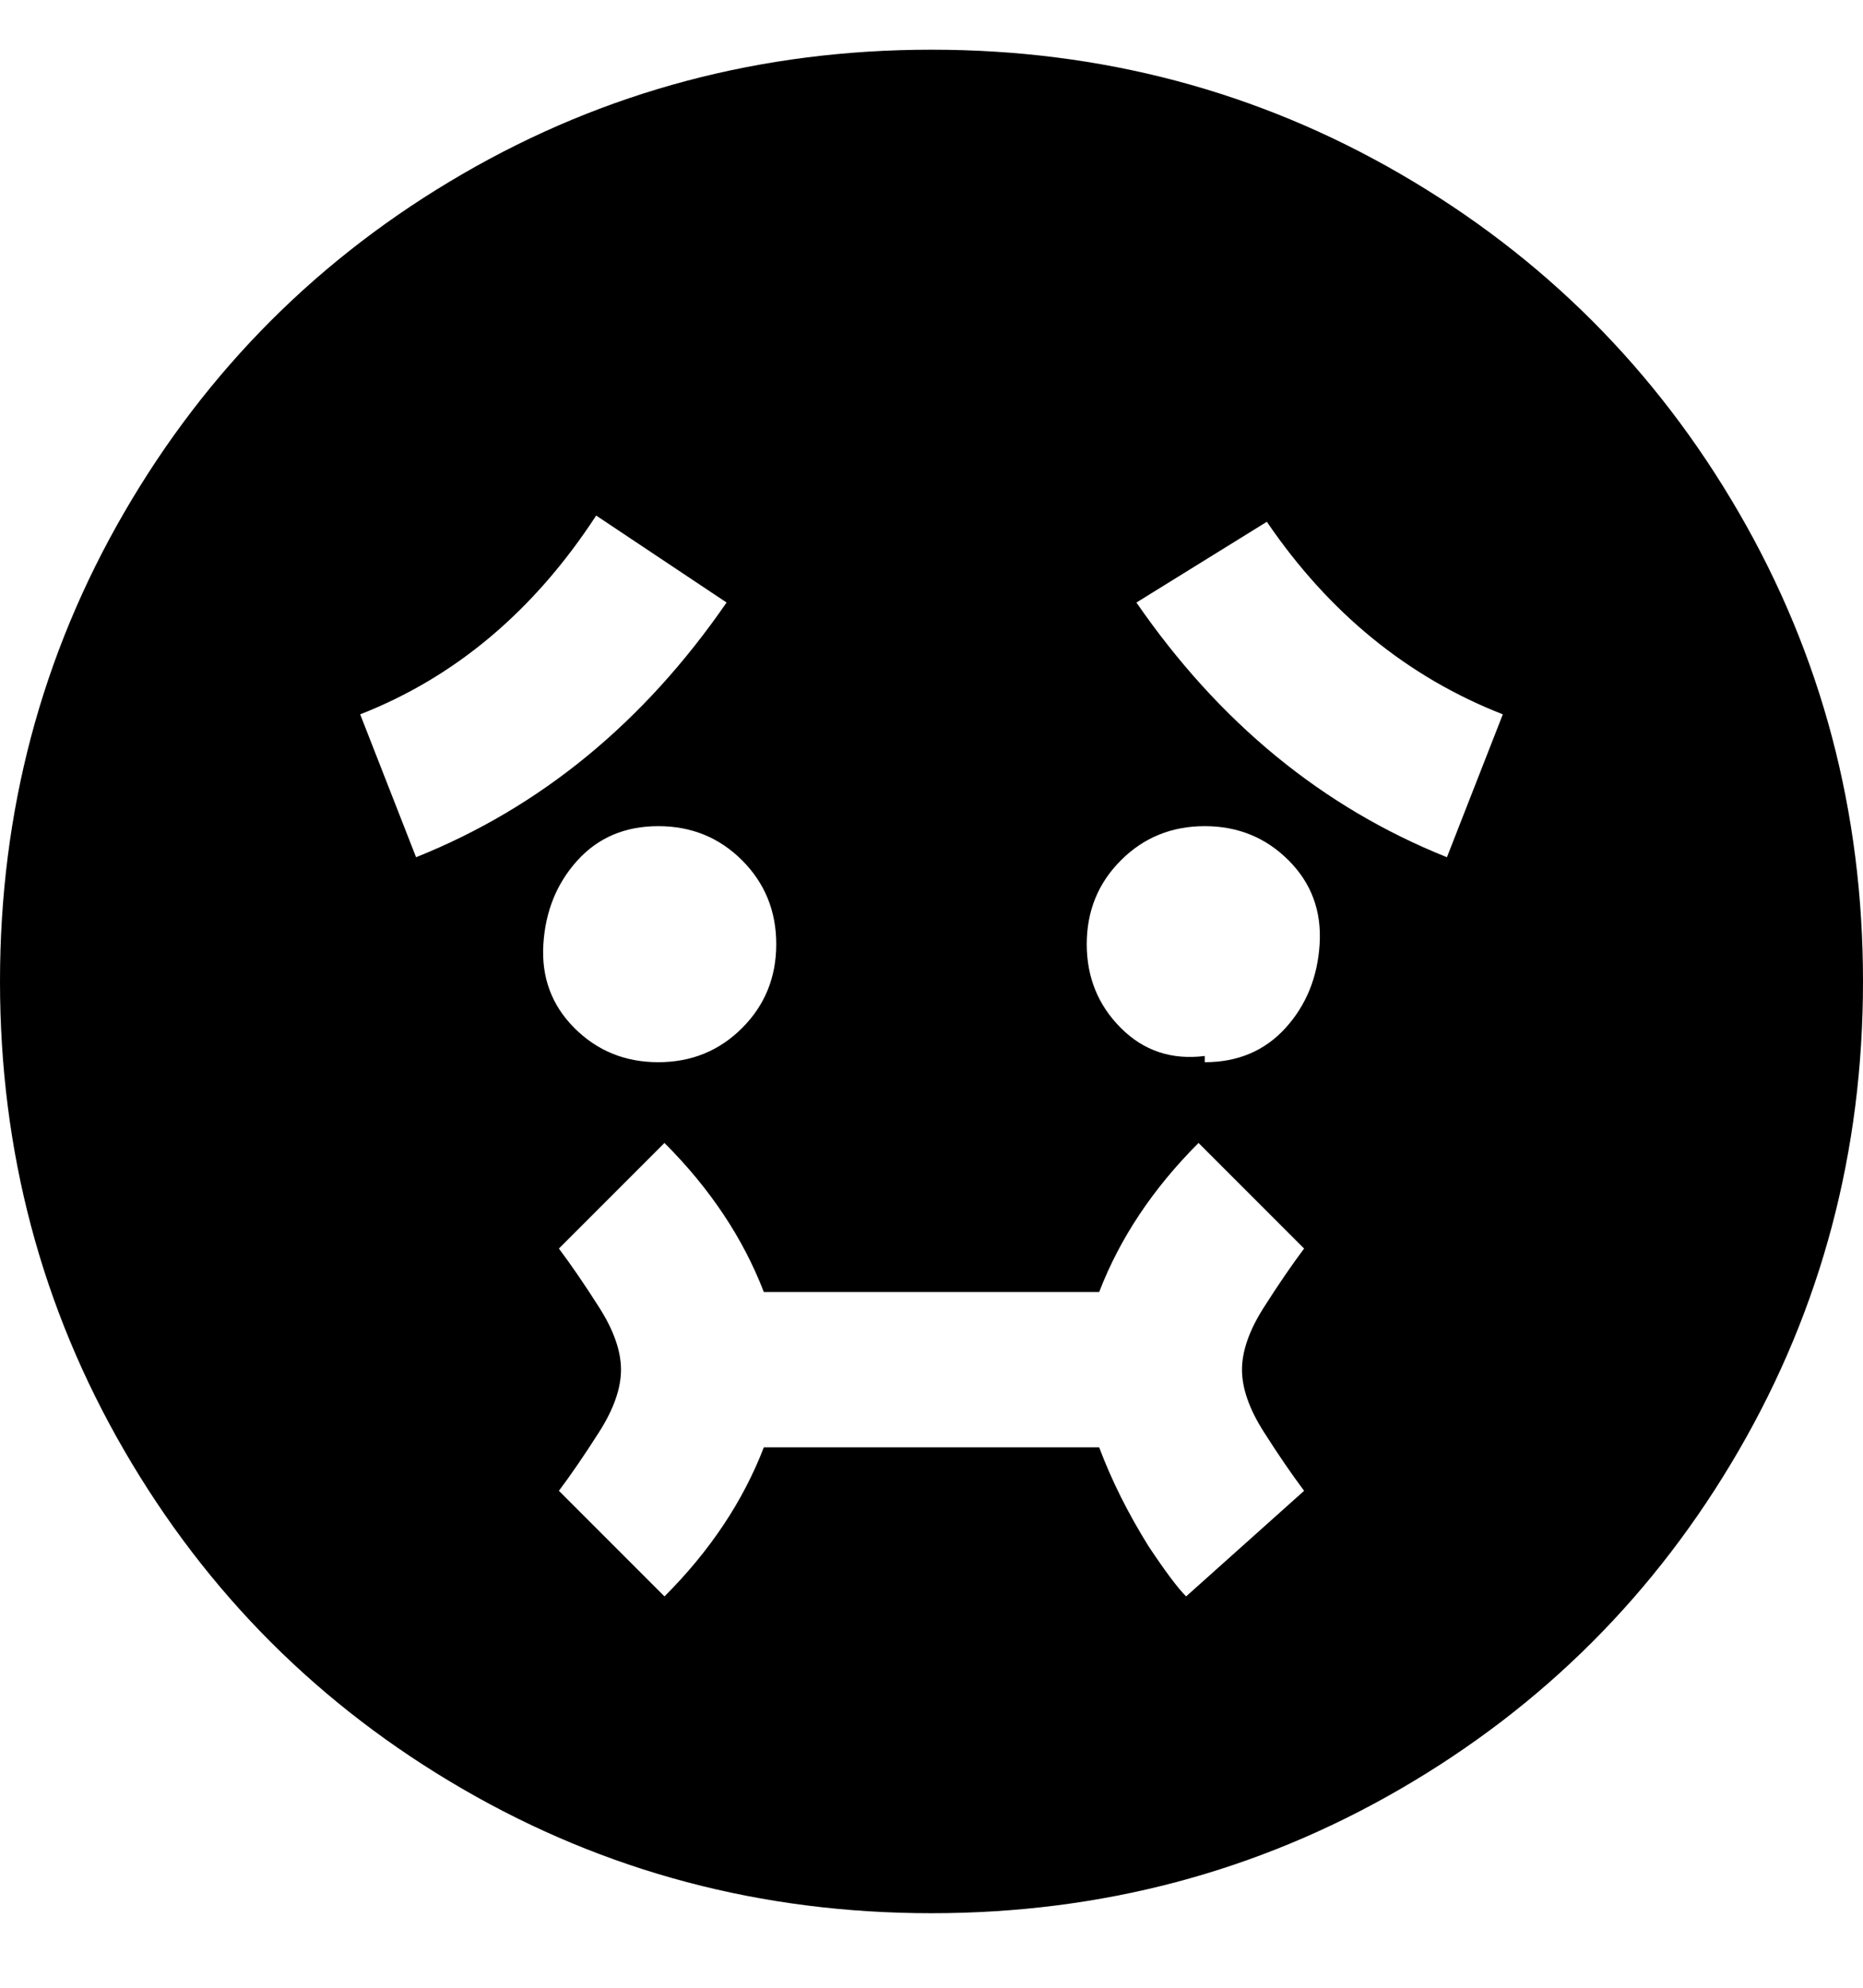 <svg viewBox="0 0 300 320" xmlns="http://www.w3.org/2000/svg"><path d="M150 8q-41 0-75.5 20T20 82.5Q0 117 0 158t20 75.5Q40 268 74.5 288t75.5 20q41 0 75.5-20t54.5-54.5q20-34.5 20-75.5t-20-75.5Q260 48 225.5 28T150 8zM58 115q23-9 38-32l21 14q-20 29-50 41l-9-23zm48 18q8 0 13.5 5.5T125 152q0 8-5.5 13.5T106 171q-8 0-13.5-5.5t-5-13.5q.5-8 5.5-13.5t13-5.5zm104 107l-19 17q-2-2-6-8-5-8-8-16h-54q-5 13-16 24l-17-17q3-4 6.5-9.5t3.5-10q0-4.5-3.5-10T90 201l17-17q11 11 16 24h54q5-13 16-24l17 17q-3 4-6.5 9.5t-3.5 10q0 4.5 3.5 10t6.5 9.5zm-16-70q-8 1-13.5-4.5T175 152q0-8 5.5-13.5T194 133q8 0 13.5 5.5t5 13.5q-.5 8-5.5 13.5t-13 5.5v-1zm39-32q-30-12-50-41l21-13q15 22 38 31l-9 23z"/></svg>